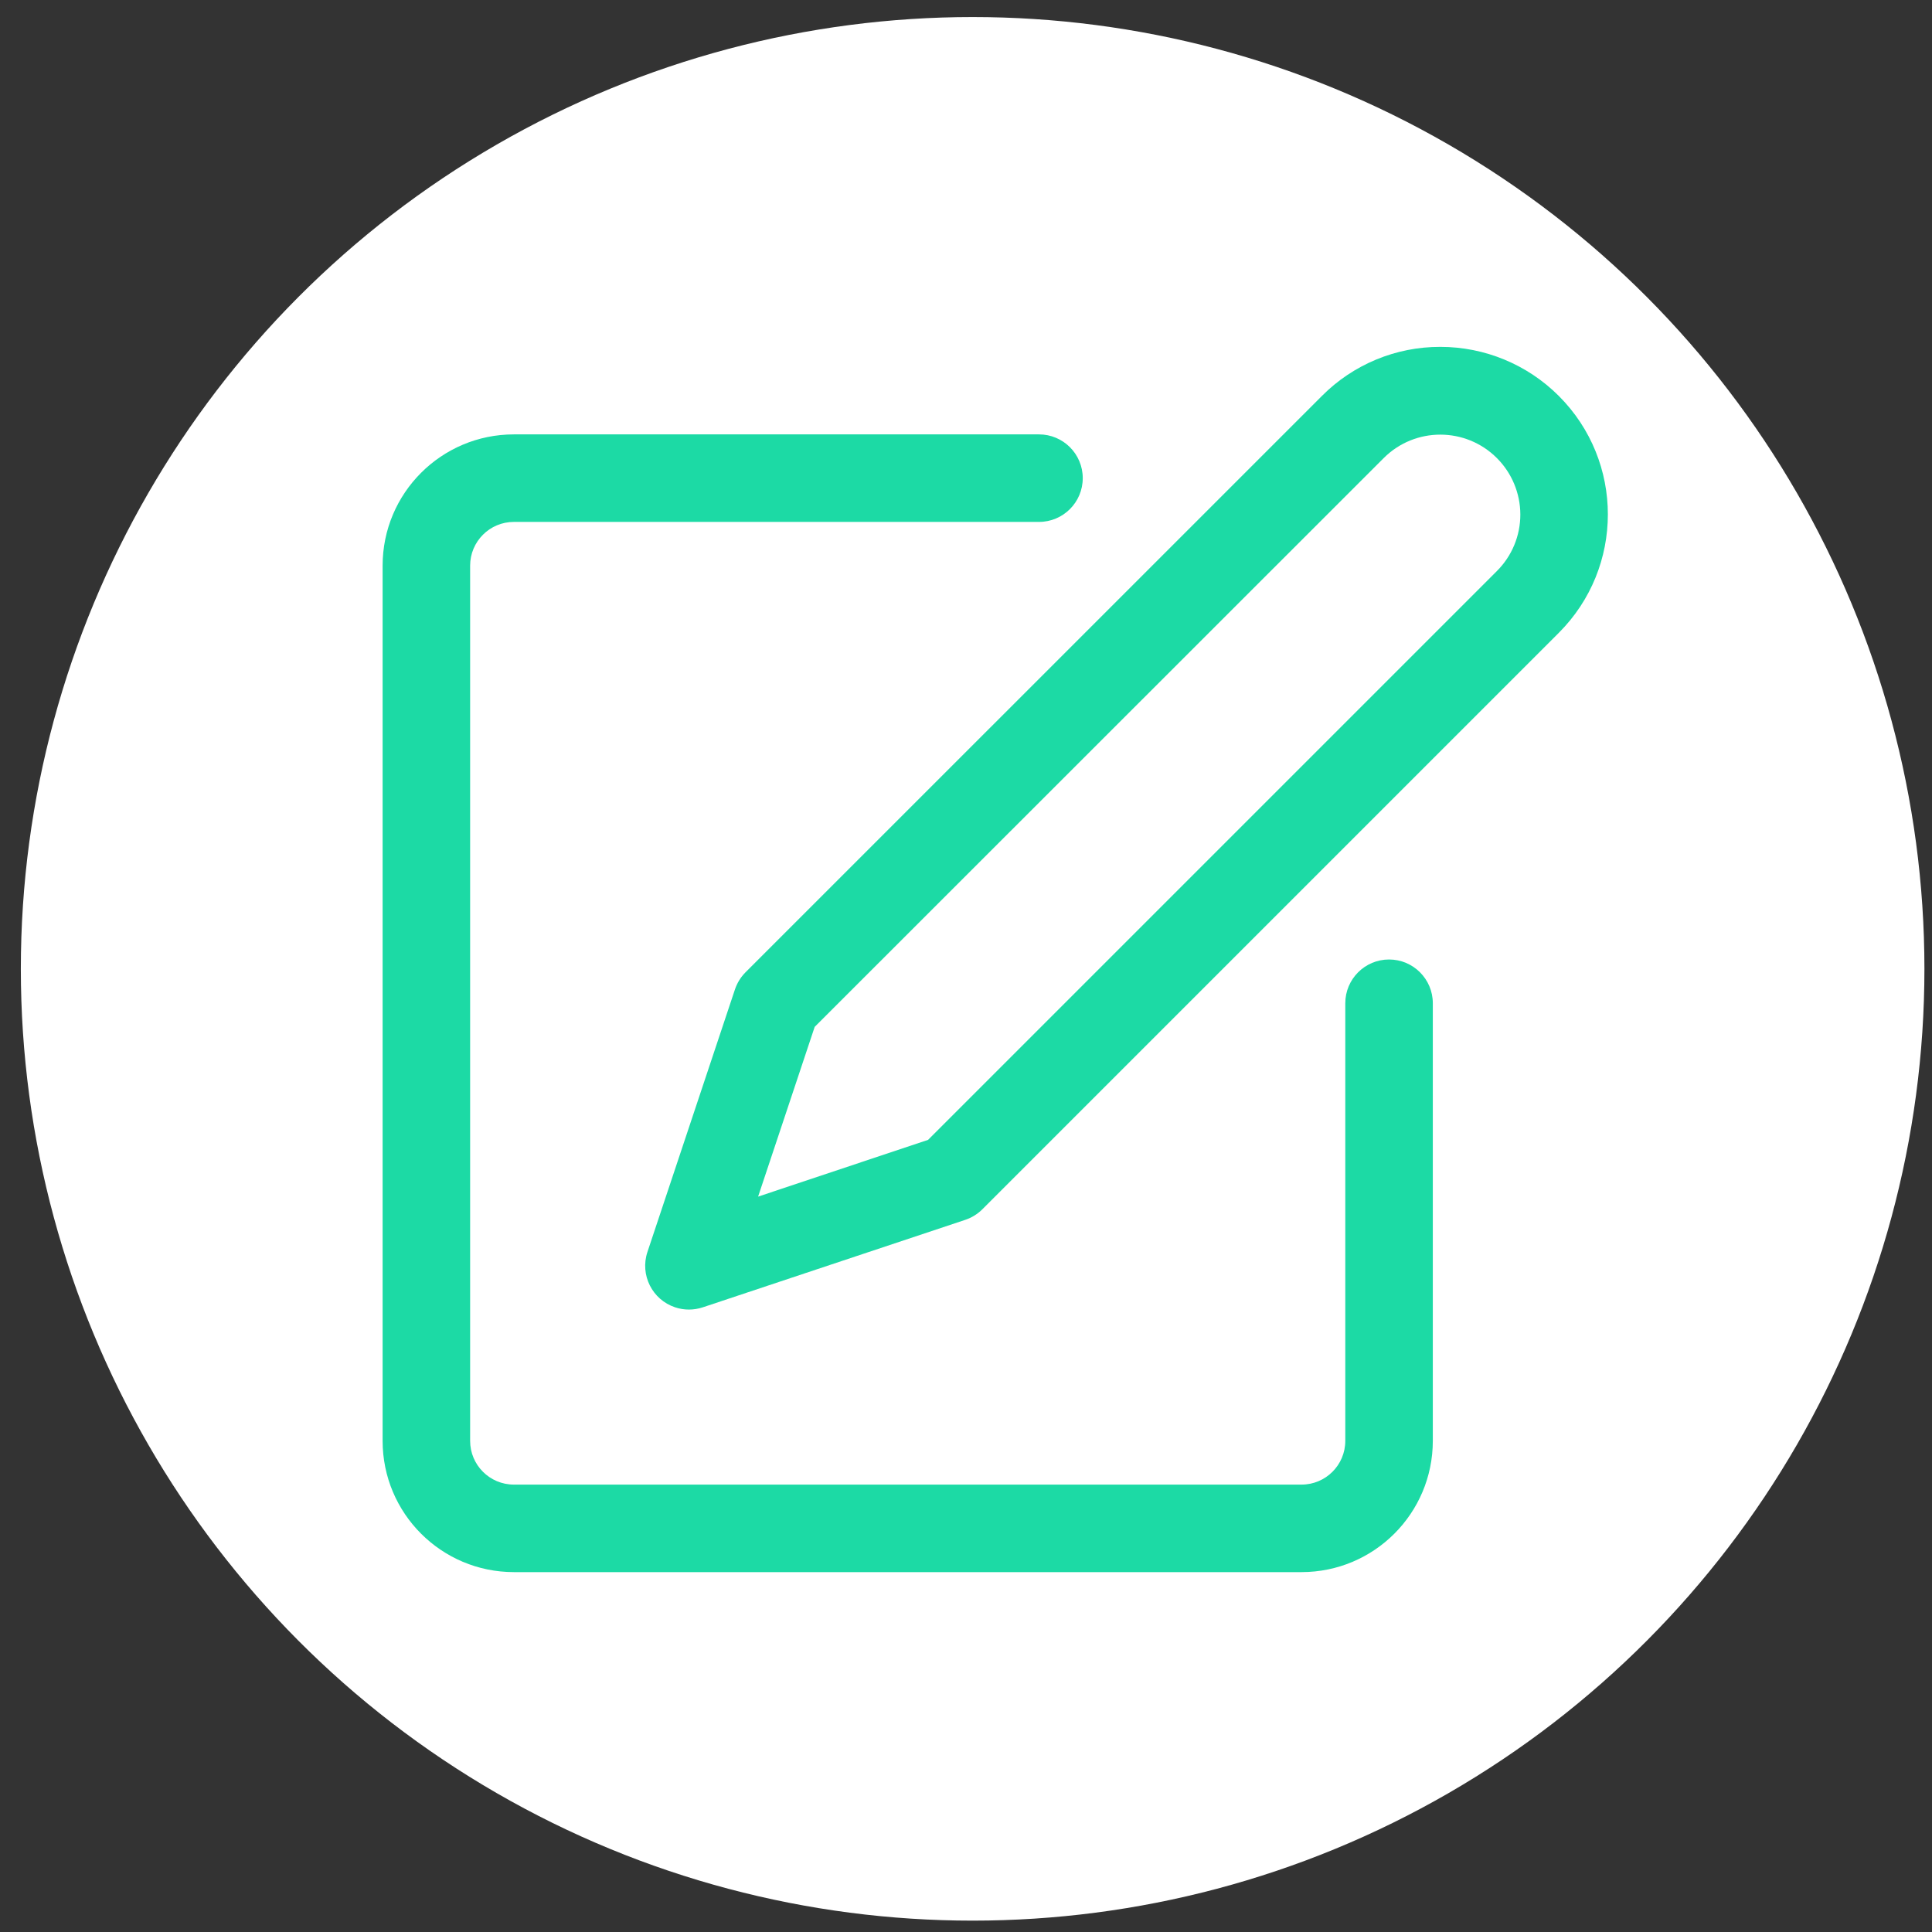 <?xml version="1.0" encoding="utf-8"?>
<!-- Generator: Adobe Illustrator 16.0.0, SVG Export Plug-In . SVG Version: 6.00 Build 0)  -->
<!DOCTYPE svg PUBLIC "-//W3C//DTD SVG 1.1//EN" "http://www.w3.org/Graphics/SVG/1.1/DTD/svg11.dtd">
<svg version="1.1" id="Capa_1" xmlns="http://www.w3.org/2000/svg" xmlns:xlink="http://www.w3.org/1999/xlink" x="0px" y="0px"
	 width="510px" height="510px" viewBox="0 0 510 510" enable-background="new 0 0 510 510" xml:space="preserve">
<rect x="0" y="0" width="510" height="510" fill="#333333" stroke="none"/>
<circle fill="#FFFFFF" cx="256.75" cy="255.75" r="251.25"/>
<g>
	<g>
		<path fill="#1CDAA5" d="M366.677,253.282c-6.381,0-11.553,5.172-11.553,11.552v115.512c0,6.38-5.171,11.551-11.55,11.551H135.653
			c-6.38,0-11.551-5.171-11.551-11.551V149.322c0-6.379,5.171-11.551,11.551-11.551h138.614c6.379,0,11.552-5.171,11.552-11.552
			c0-6.379-5.173-11.551-11.552-11.551H135.653c-19.138,0-34.653,15.515-34.653,34.654v231.024
			c0,19.139,15.515,34.653,34.653,34.653h207.921c19.14,0,34.654-15.515,34.654-34.653V264.834
			C378.229,258.454,373.058,253.282,366.677,253.282z"/>
	</g>
</g>
<g>
	<g>
		<path fill="#1CDAA5" d="M411.488,104.519c-8.293-8.294-19.543-12.955-31.272-12.953c-11.736-0.034-22.999,4.634-31.27,12.96
			l-152.152,152.14c-1.262,1.272-2.215,2.818-2.784,4.518l-23.103,69.308c-2.016,6.053,1.257,12.593,7.309,14.608
			c1.174,0.393,2.404,0.592,3.642,0.593c1.24-0.003,2.472-0.2,3.65-0.589l69.308-23.102c1.7-0.569,3.248-1.526,4.516-2.796
			l152.151-152.153C428.752,149.786,428.755,121.789,411.488,104.519z M395.15,150.731L244.985,300.896l-44.865,14.981
			l14.935-44.807l150.224-150.165c8.259-8.242,21.636-8.229,29.878,0.03c3.938,3.945,6.156,9.286,6.173,14.86
			C401.345,141.399,399.12,146.775,395.15,150.731z"/>
	</g>
</g>
</svg>

